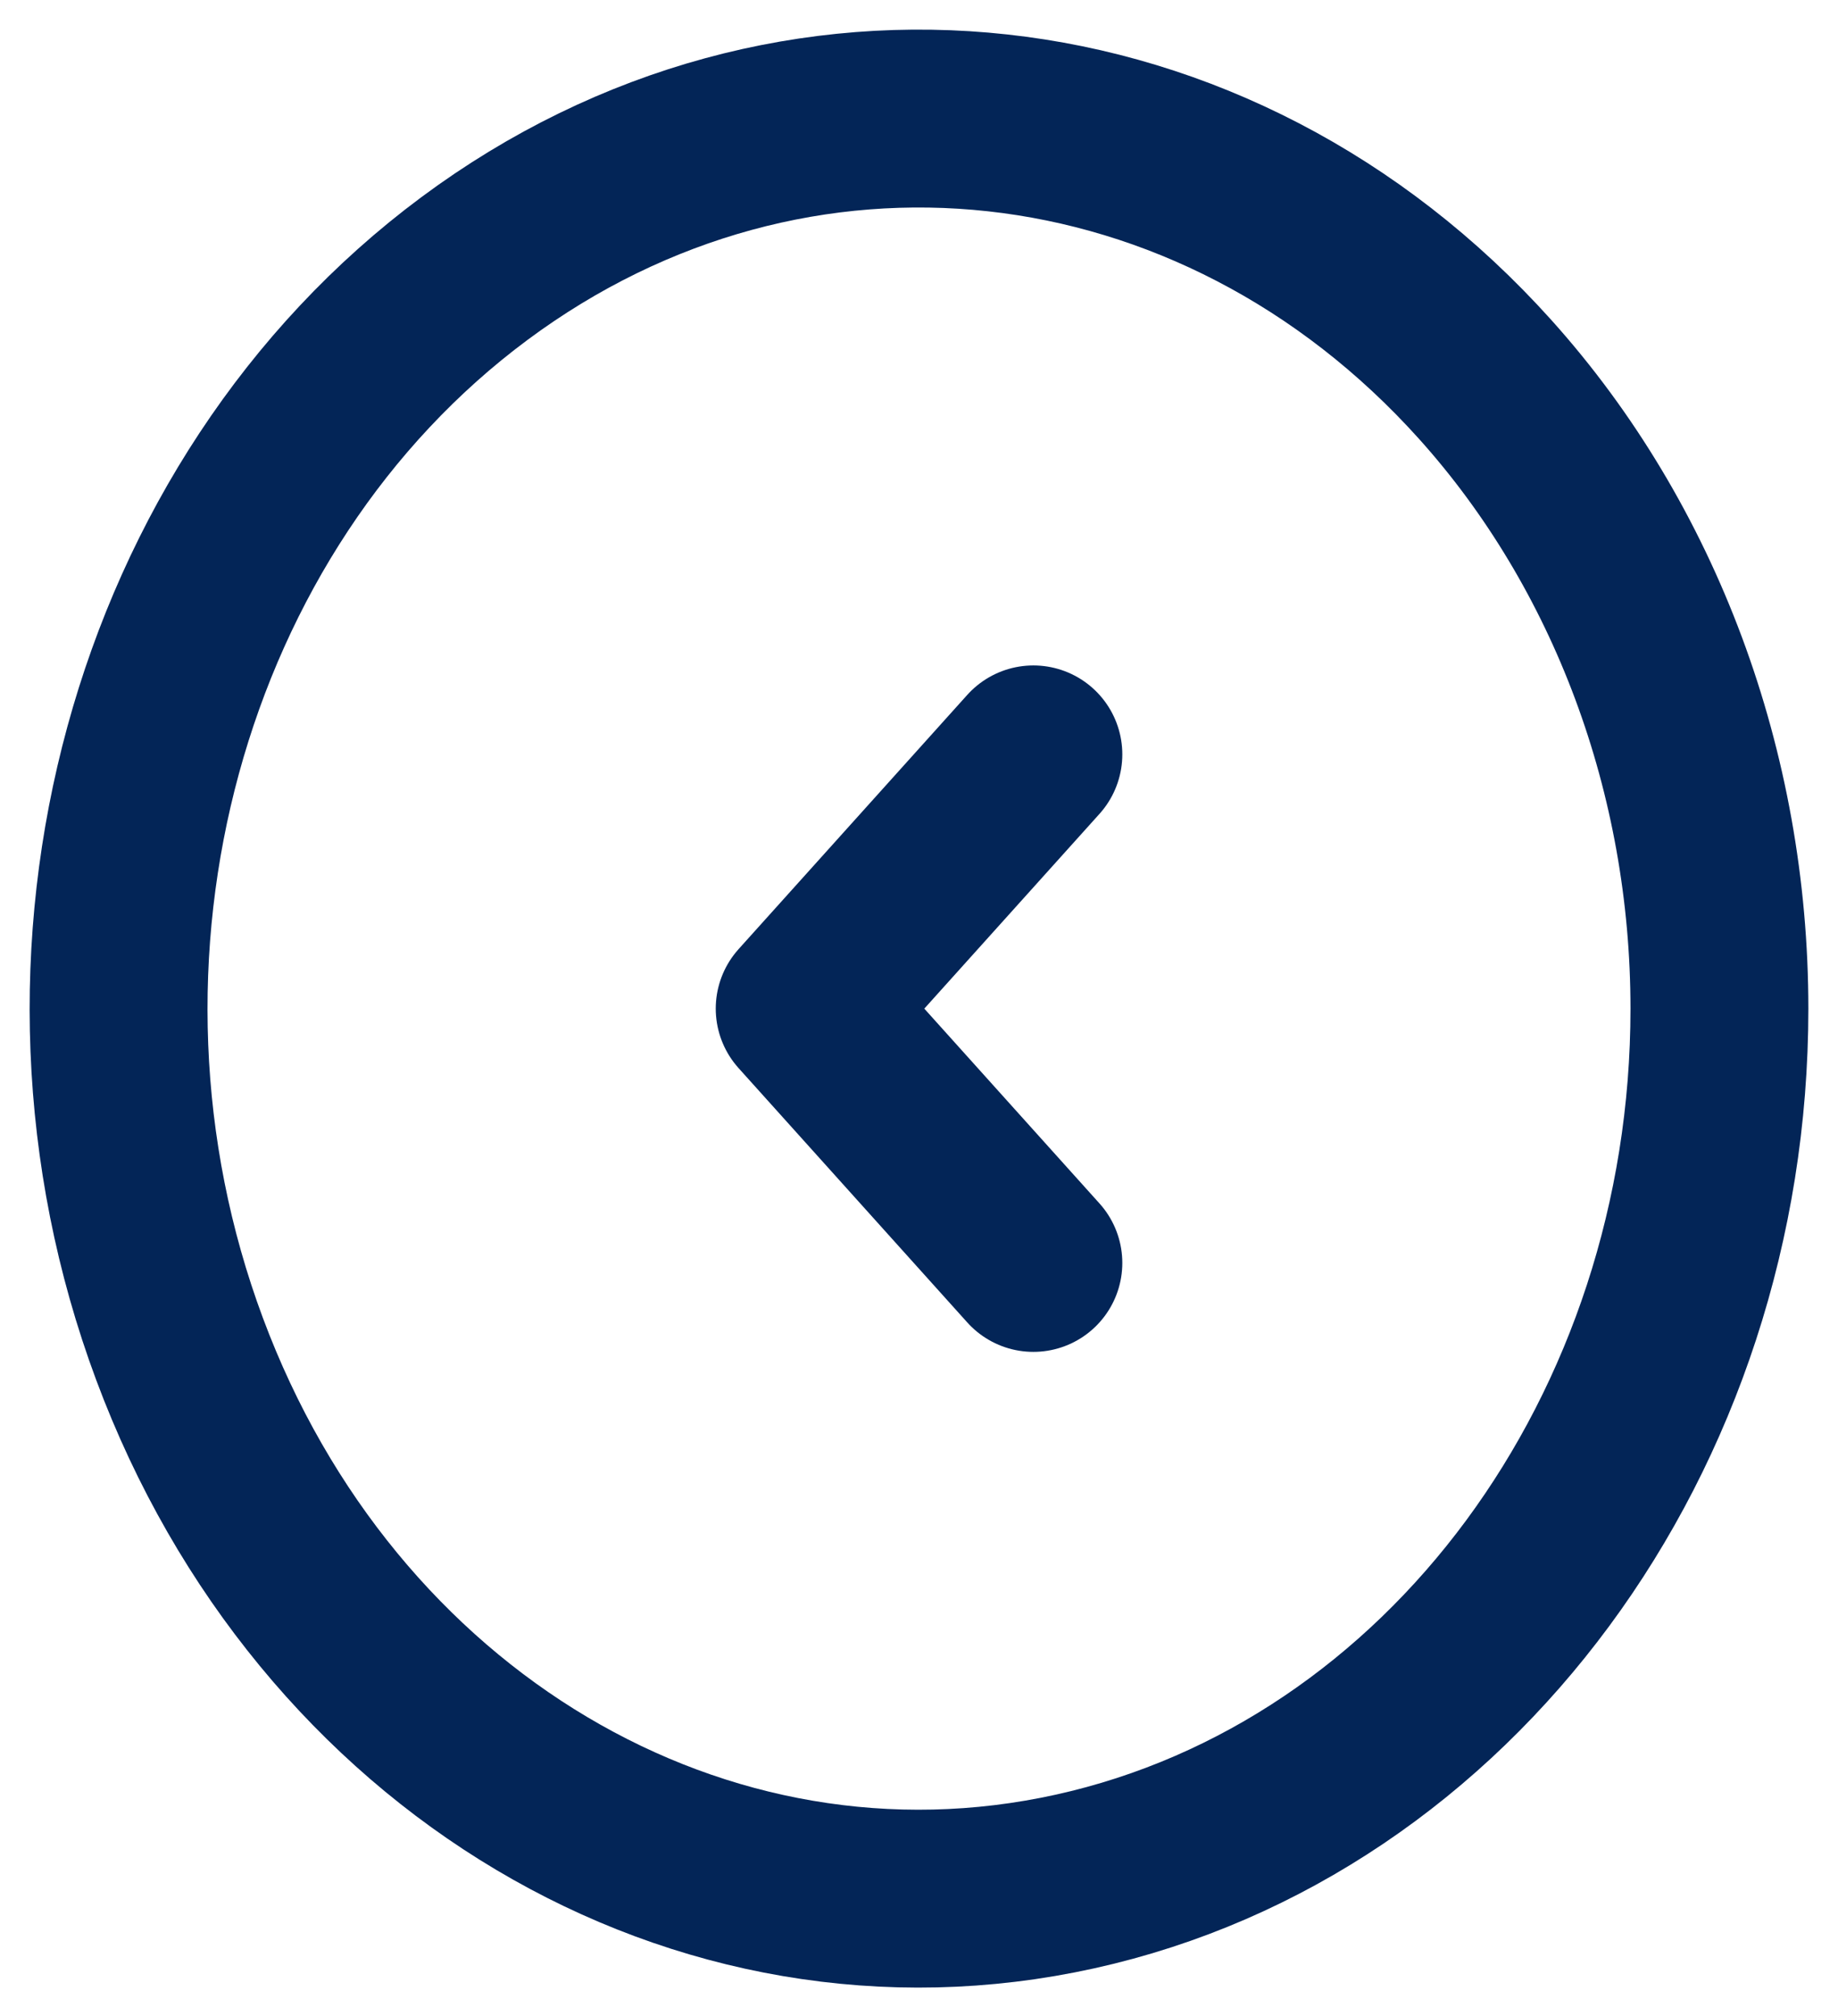 <svg width="31" height="34" viewBox="0 0 31 34" fill="none" xmlns="http://www.w3.org/2000/svg">
<path fill-rule="evenodd" clip-rule="evenodd" d="M29 17.011C29 24.172 24.45 30.335 18.133 31.732C11.817 33.129 5.493 29.369 3.029 22.753C0.564 16.138 2.647 8.507 8.002 4.529C13.357 0.551 20.493 1.333 25.047 6.397C27.578 9.212 29 13.03 29 17.011Z" stroke="#032557" stroke-width="3" stroke-linecap="round" stroke-linejoin="round"/>
<path d="M17.429 21.3L13.572 17.011L17.429 12.723" stroke="#032557" stroke-width="3" stroke-linecap="round" stroke-linejoin="round"/>
</svg>
